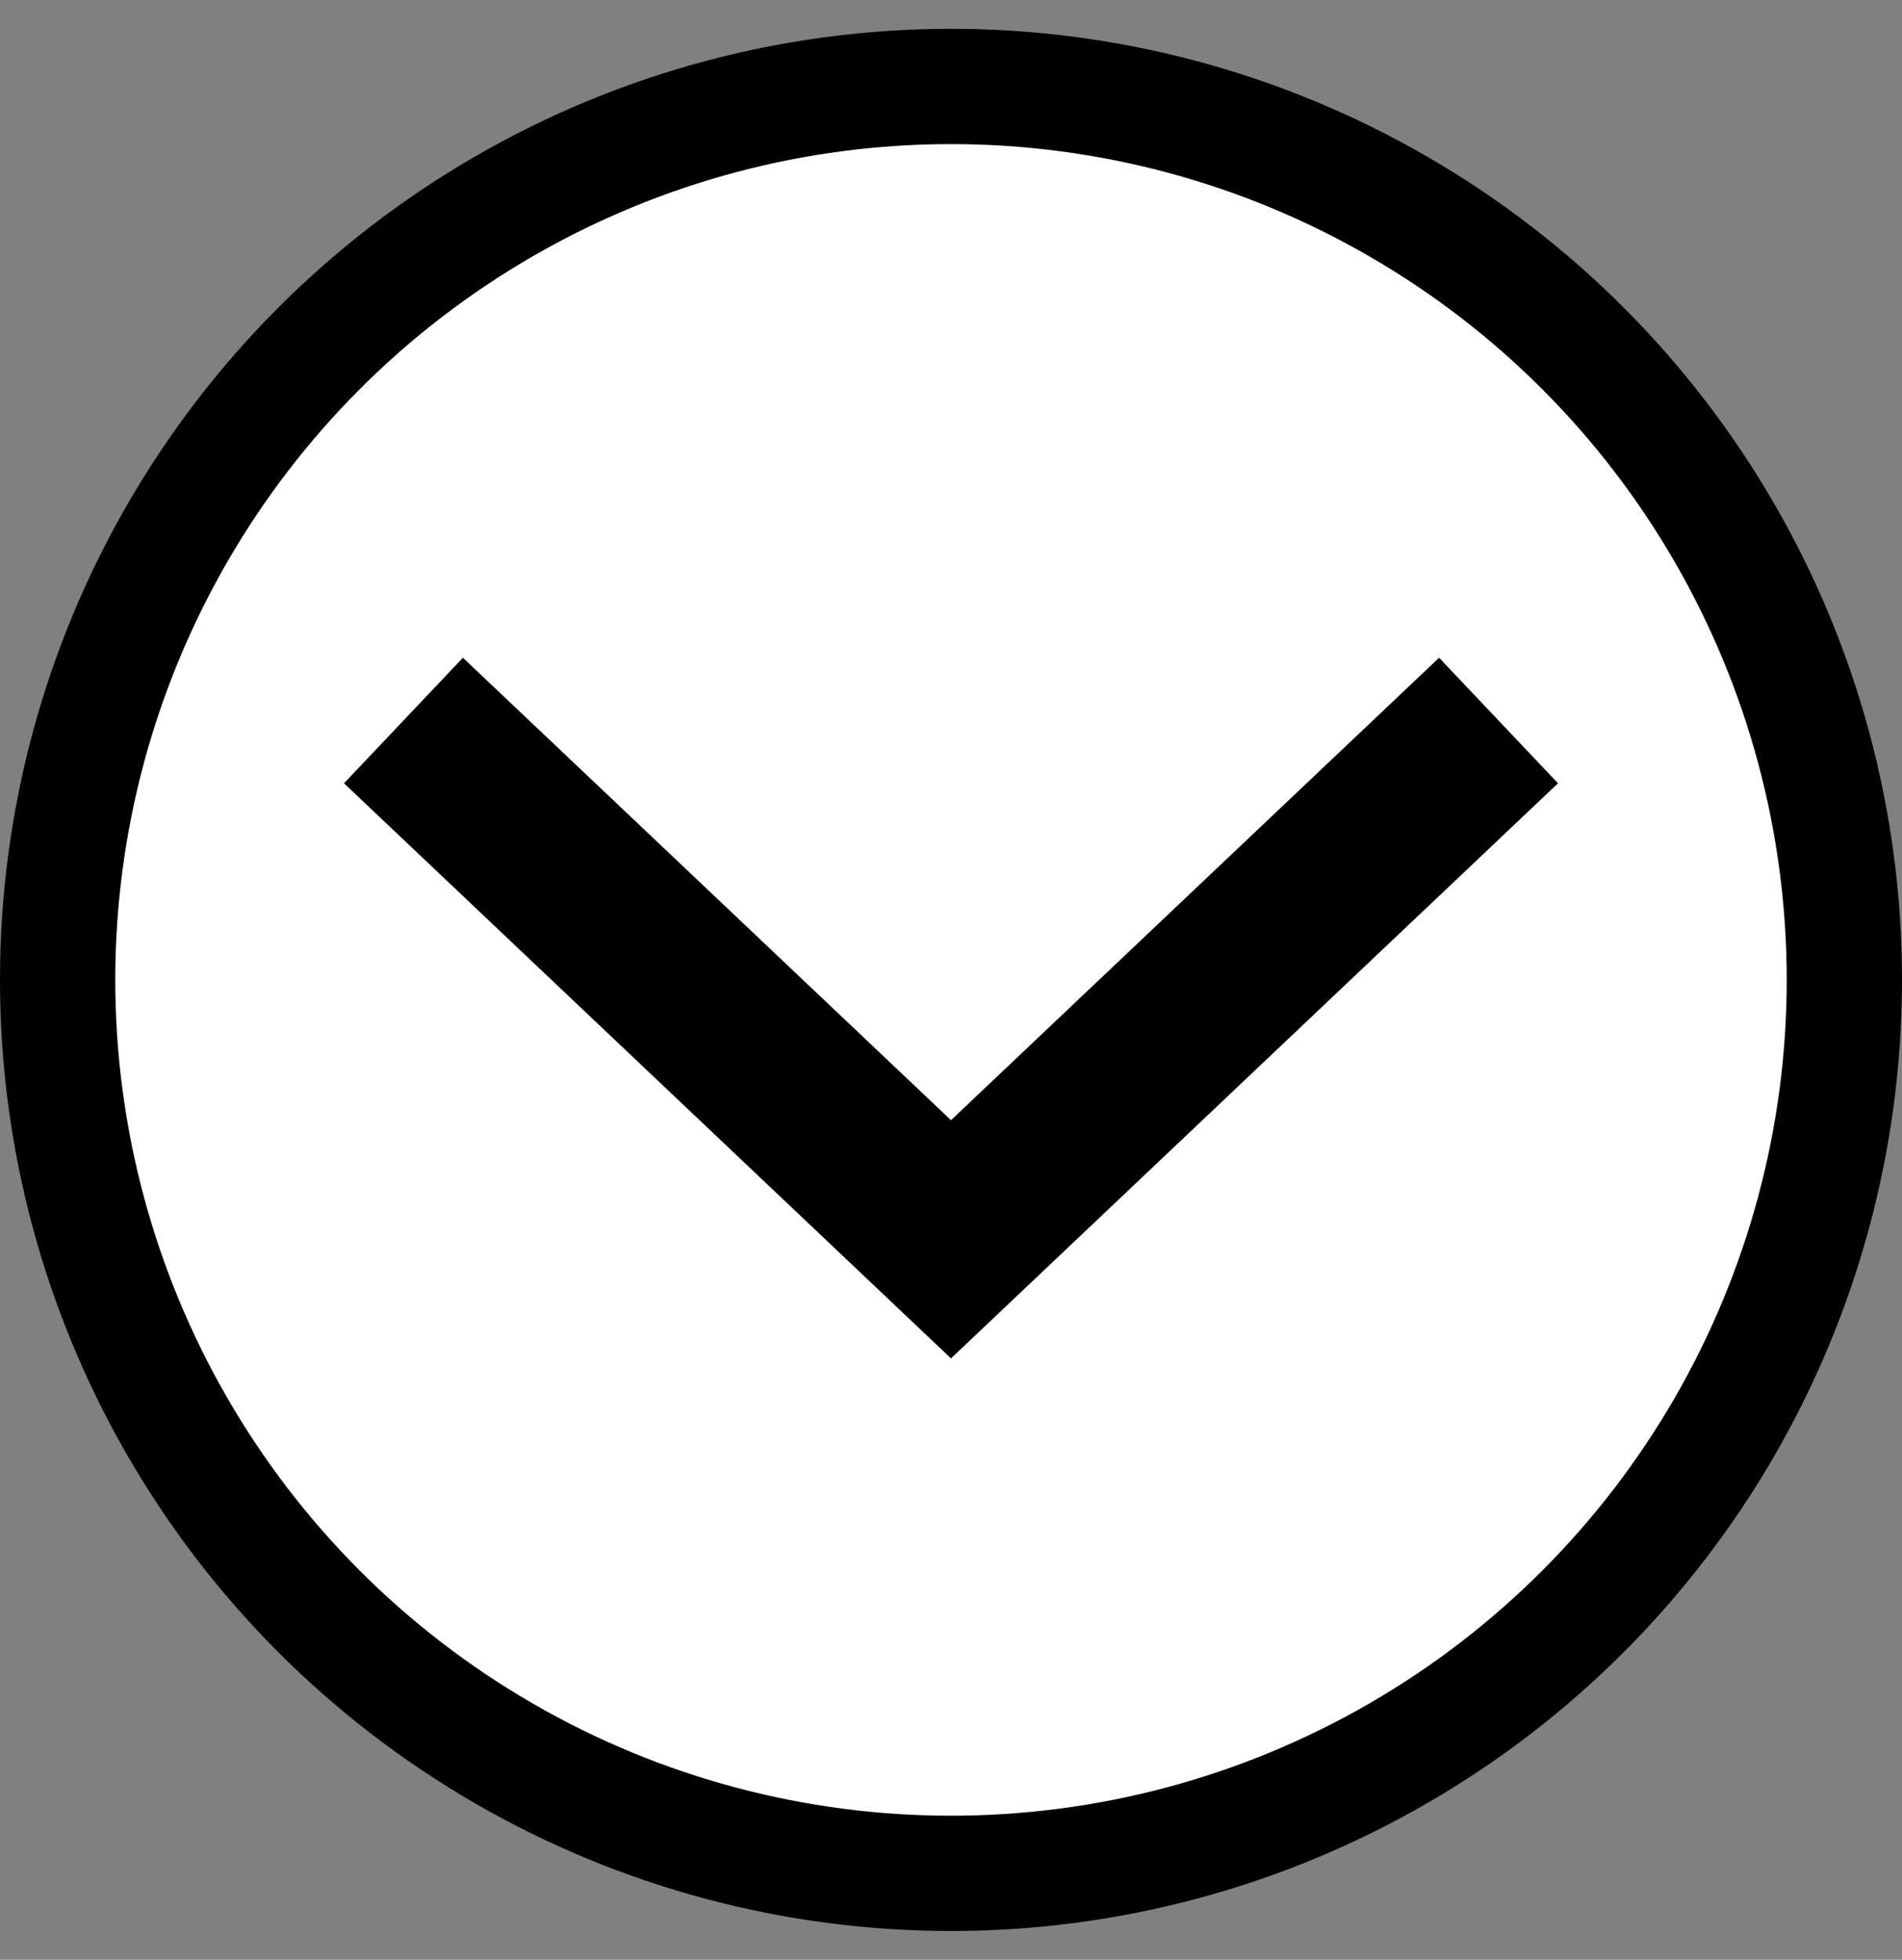 <svg width="33" height="34" viewBox="0 0 33 34" fill="none" xmlns="http://www.w3.org/2000/svg">
<rect x="0" y="0" width="33" height="34" fill="#808080" stroke="none"/>
<circle cx="16.5" cy="17" r="15.5" fill="white" stroke="black" stroke-width="2"/>
<path d="M7 12.5L16.5 21.5L26 12.5" stroke="black" stroke-width="3"/>
</svg>
